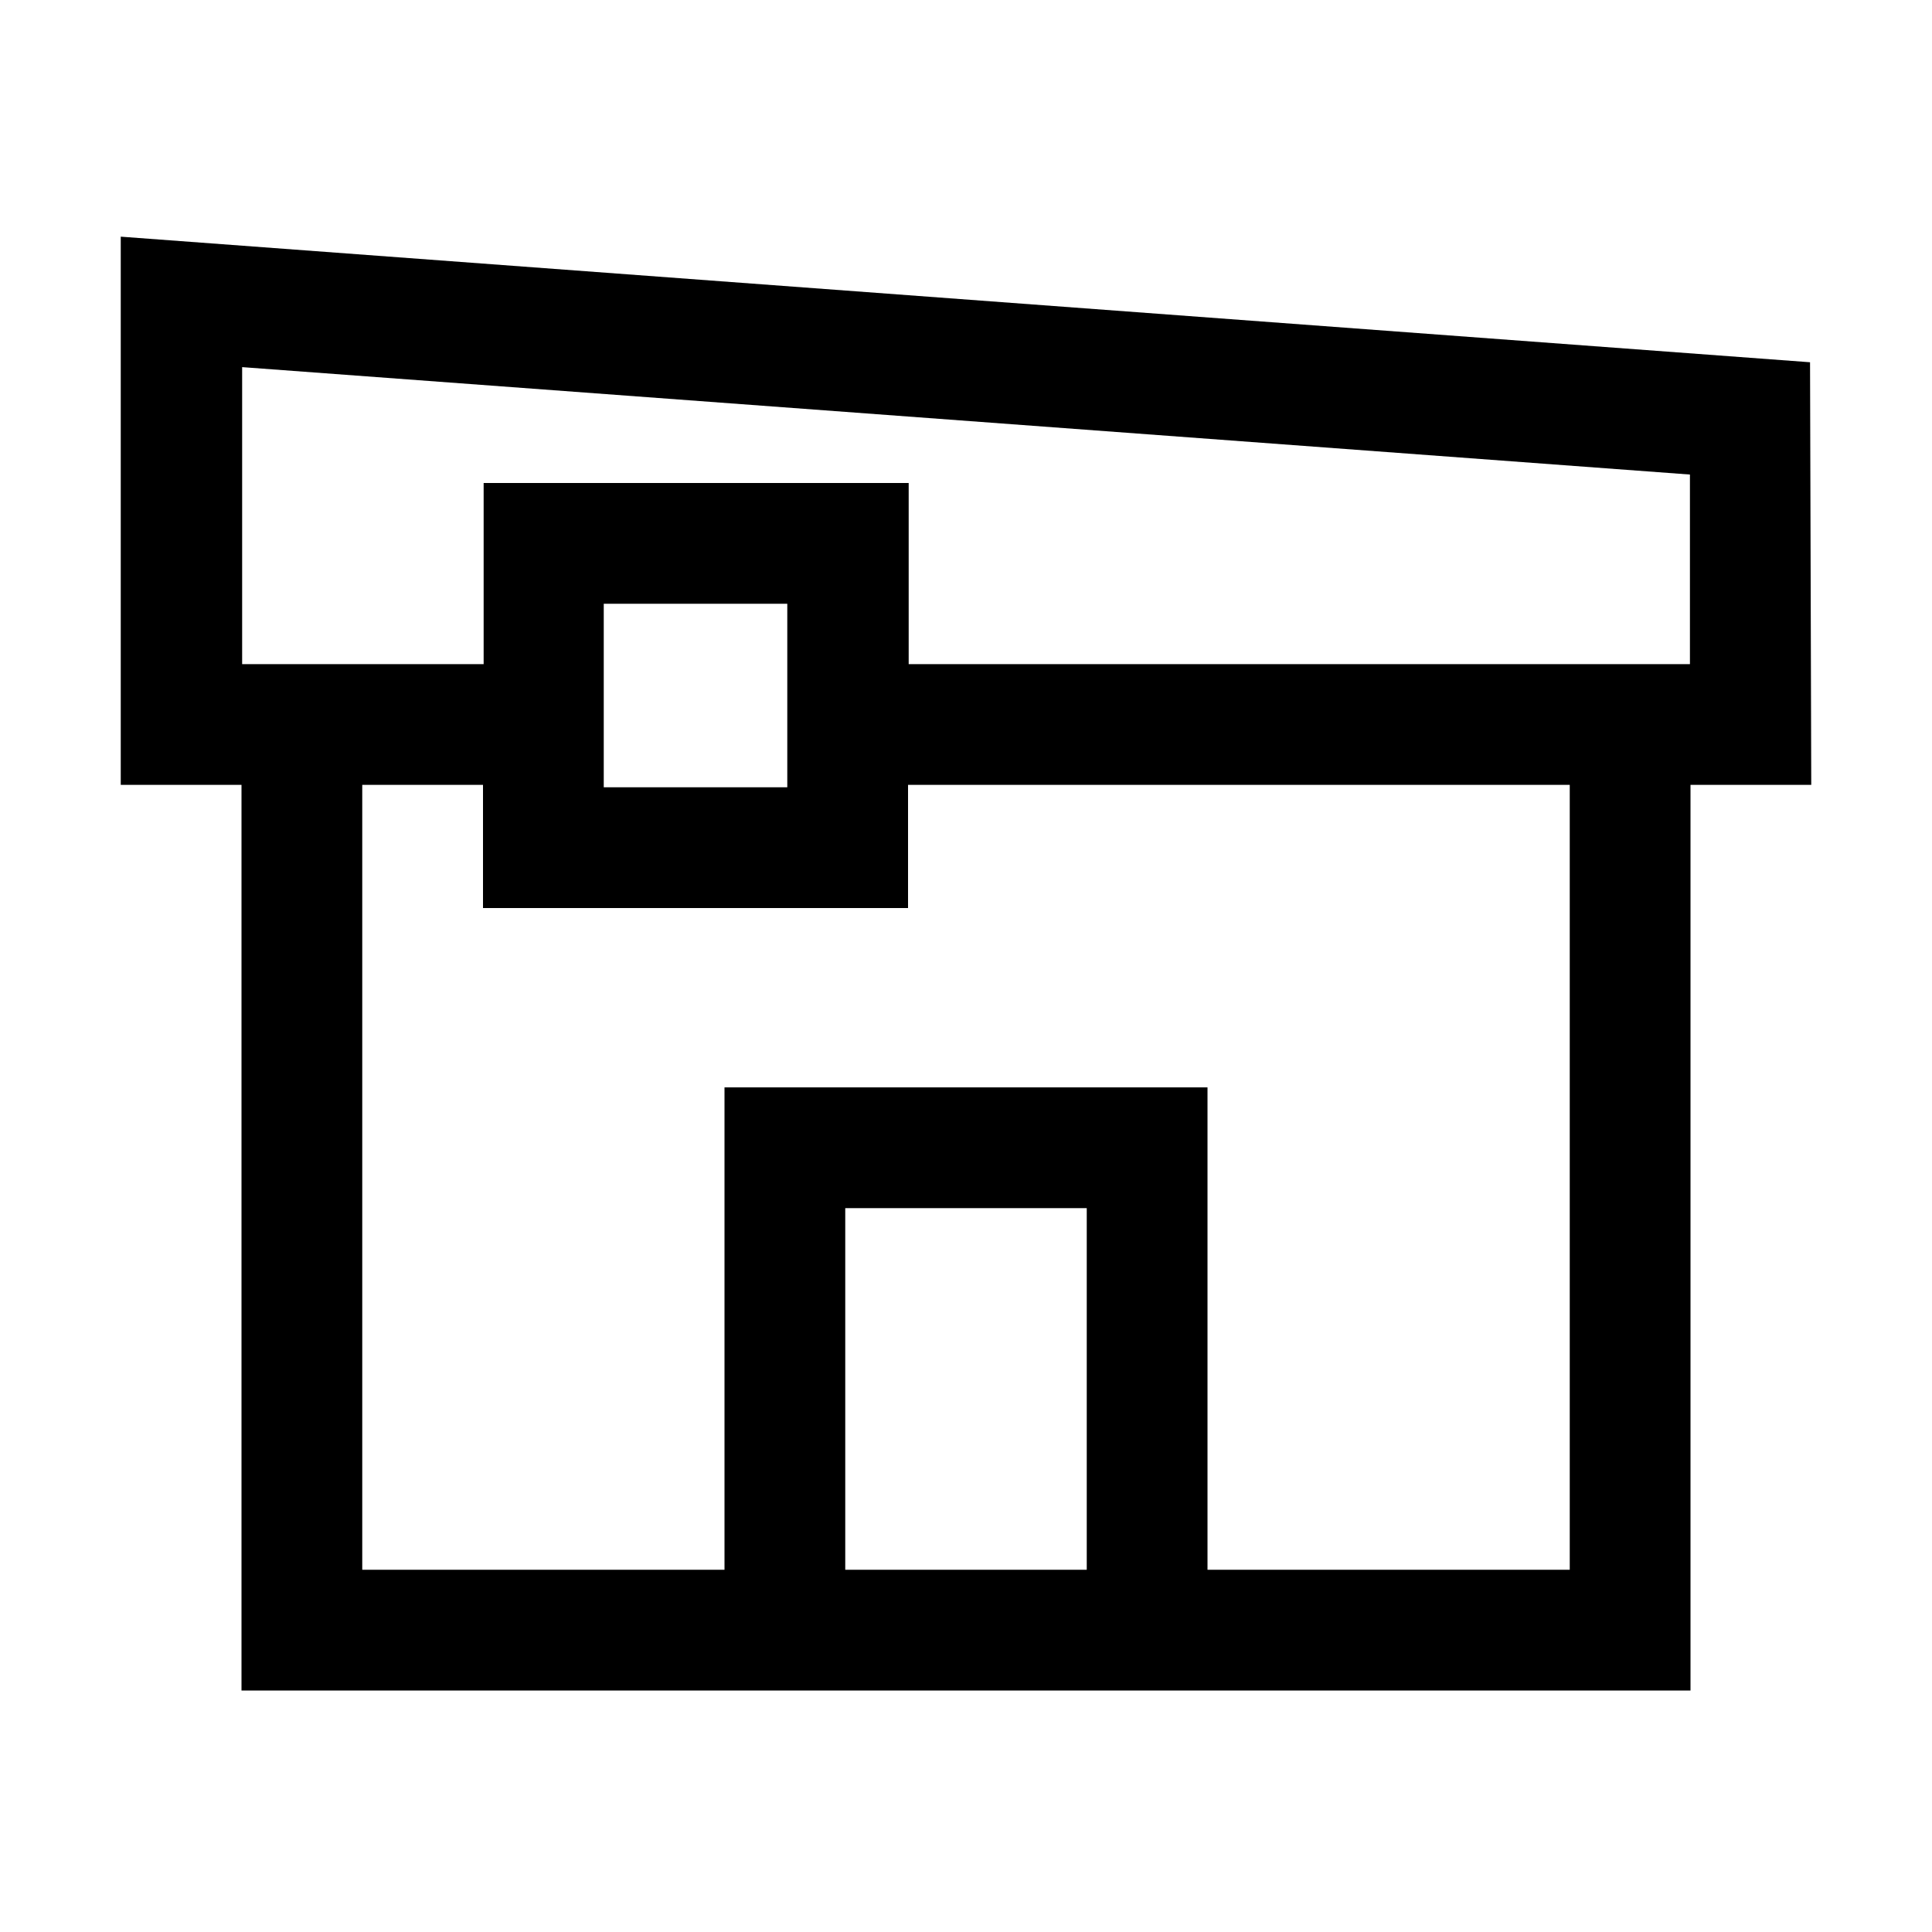 <svg xmlns="http://www.w3.org/2000/svg" viewBox="0 0 24 24"><g clip-path="url(#a)"><path d="m22.5 9.75-.015-5.25L1.5 2.94v6.81H3V21h18V9.75zM3 4.56l17.993 1.335V8.25h-9.705V6h-5.28v2.25h-3V4.56zM9.78 7.5v2.28H7.5V7.5zm.72 12v-4.492h3V19.5zm9 0H15v-5.992H9V19.5H4.5V9.75H6v1.53h5.28V9.75h8.22z"/></g><defs><clipPath id="a"><path d="M0 0h24v24H0z"/></clipPath></defs></svg>